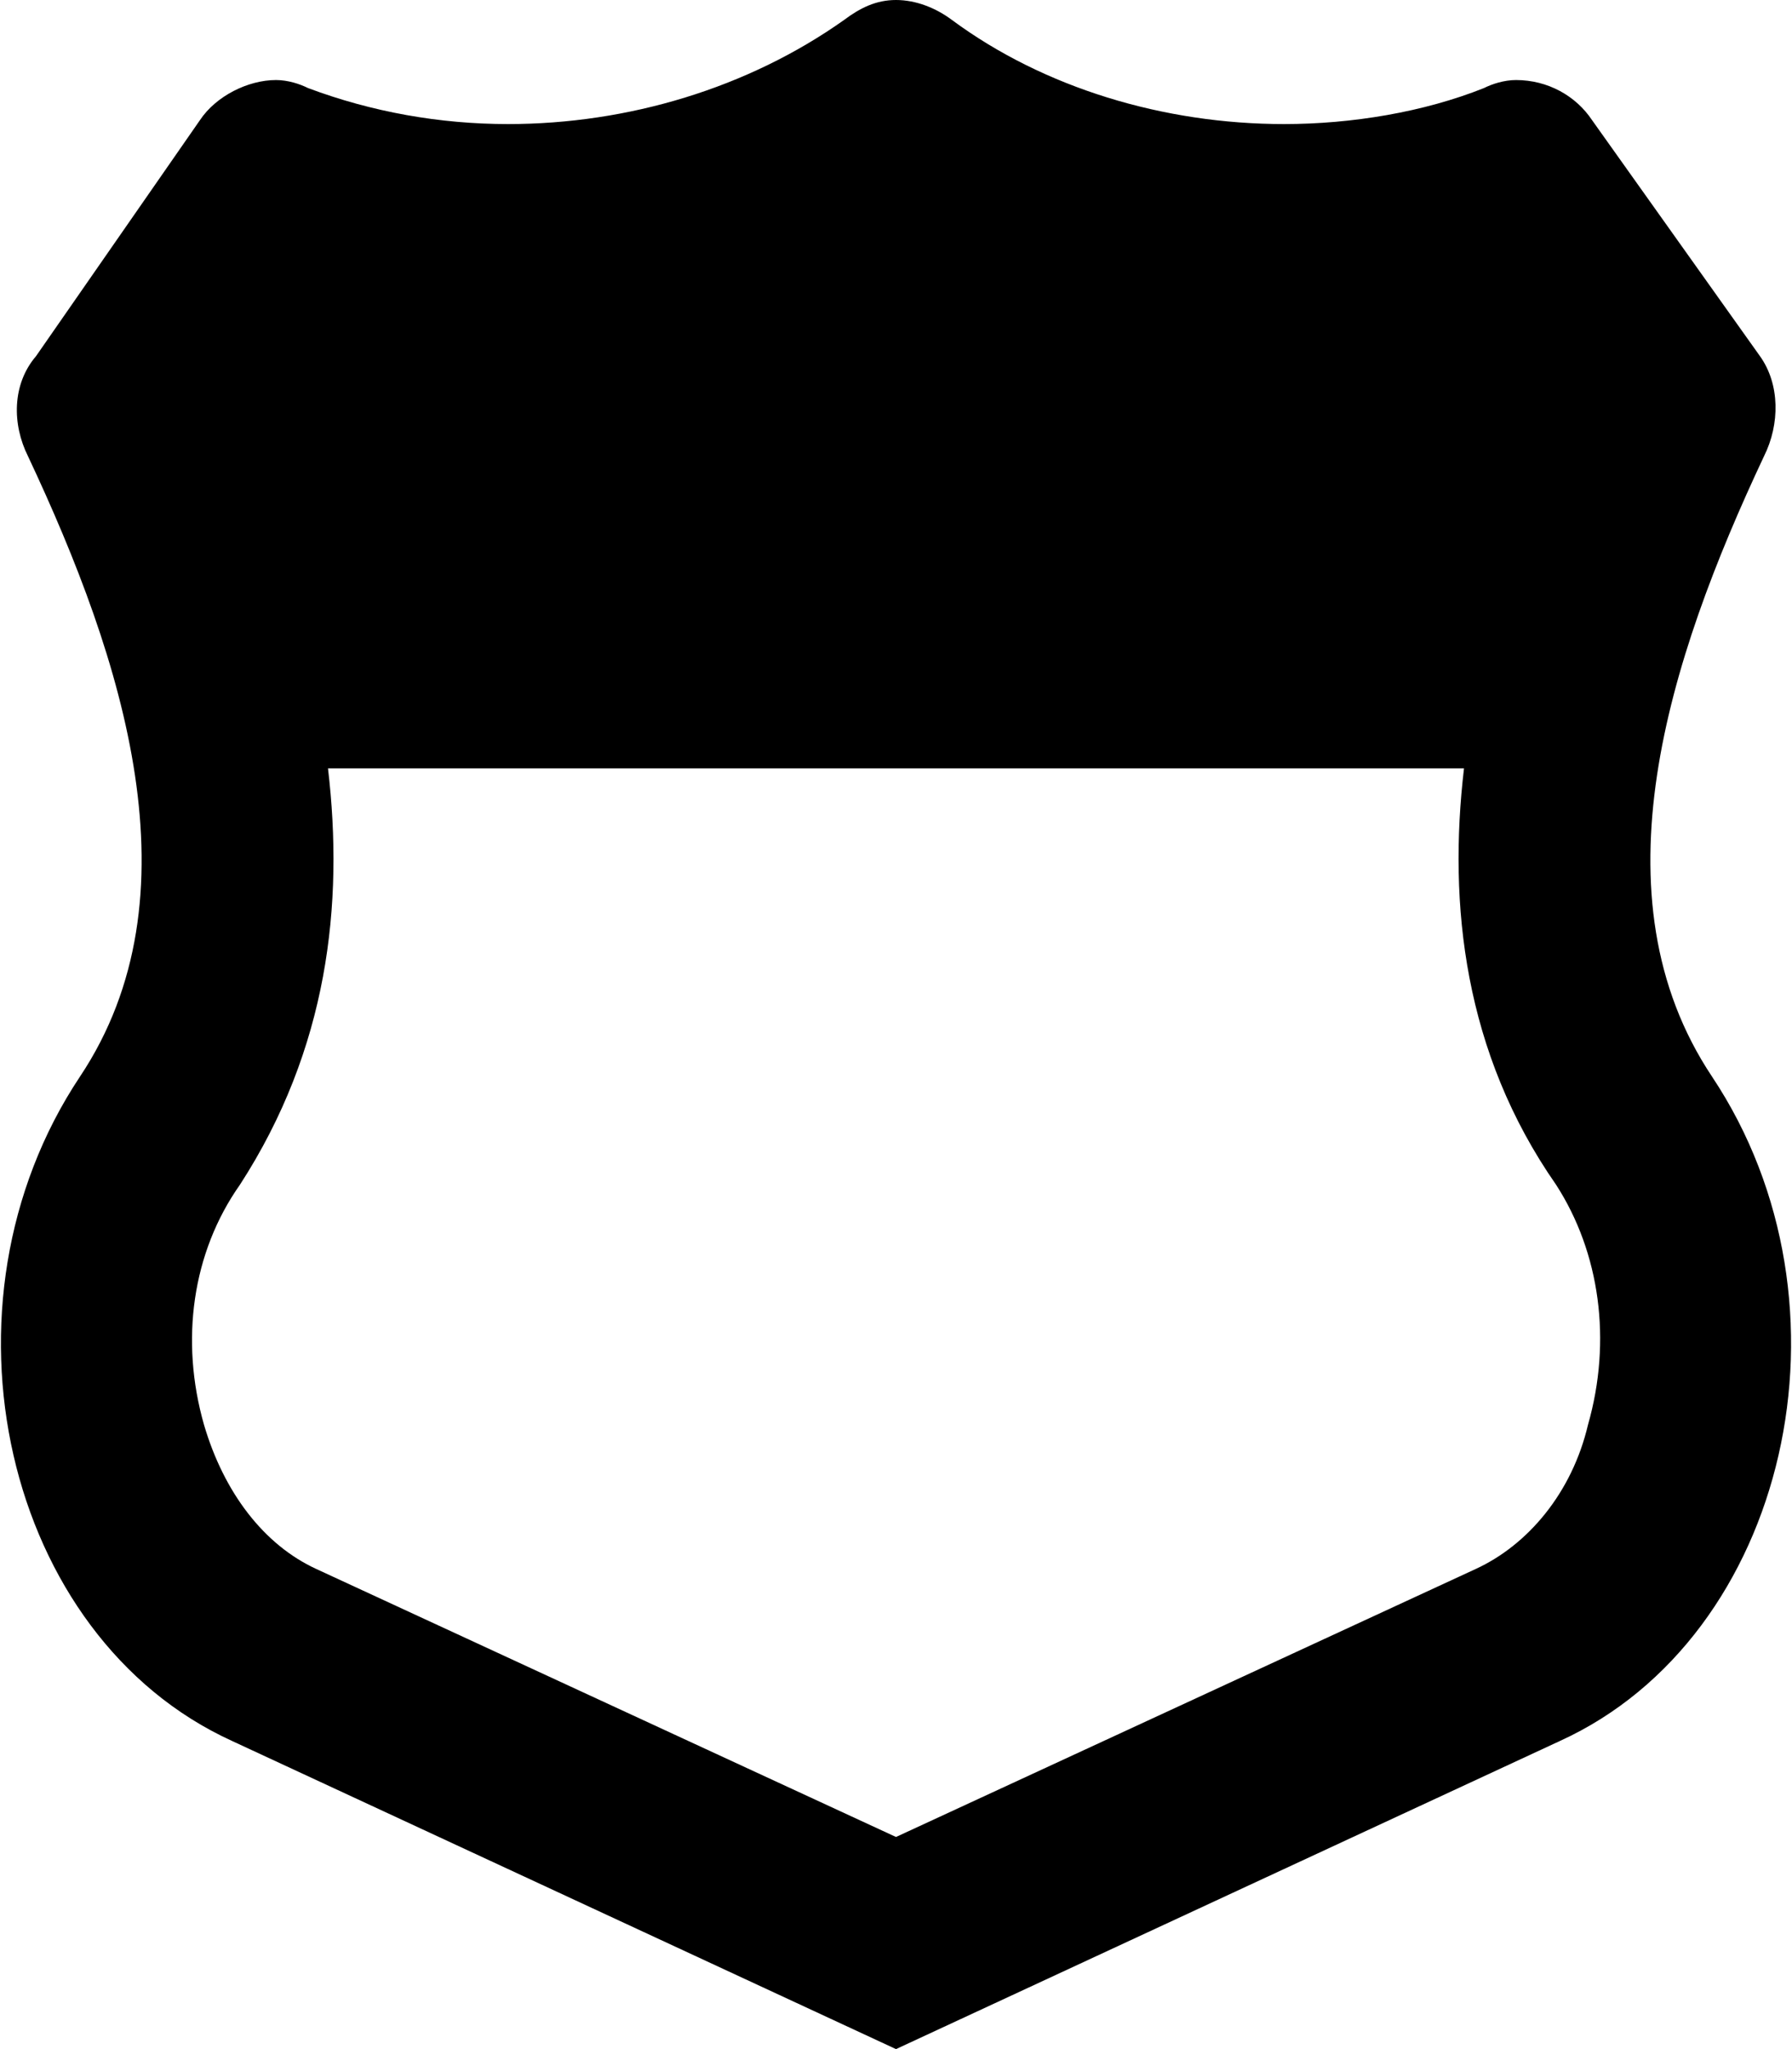 <svg xmlns="http://www.w3.org/2000/svg" viewBox="0 0 448 512"><!-- Font Awesome Pro 6.0.0-alpha1 by @fontawesome - https://fontawesome.com License - https://fontawesome.com/license (Commercial License) --><path d="M428 269C398 224 417 165 441 114C445 106 445 96 440 89L398 30C394 24 387 20 379 20C376 20 373 21 371 22C356 28 338 31 321 31C291 31 261 22 238 5C234 2 229 0 224 0S215 2 211 5C187 22 157 31 127 31C110 31 93 28 77 22C75 21 72 20 69 20C62 20 54 24 50 30L9 89C3 96 3 106 7 114C31 165 50 224 20 269C-18 326 1 409 58 435L224 512L390 435C447 409 466 326 428 269ZM397 356C393 373 382 386 369 392L224 459L79 392C66 386 56 373 51 356C45 335 48 313 60 296C82 262 86 226 82 192H366C362 226 366 263 389 296C400 313 403 335 397 356Z"/></svg>
